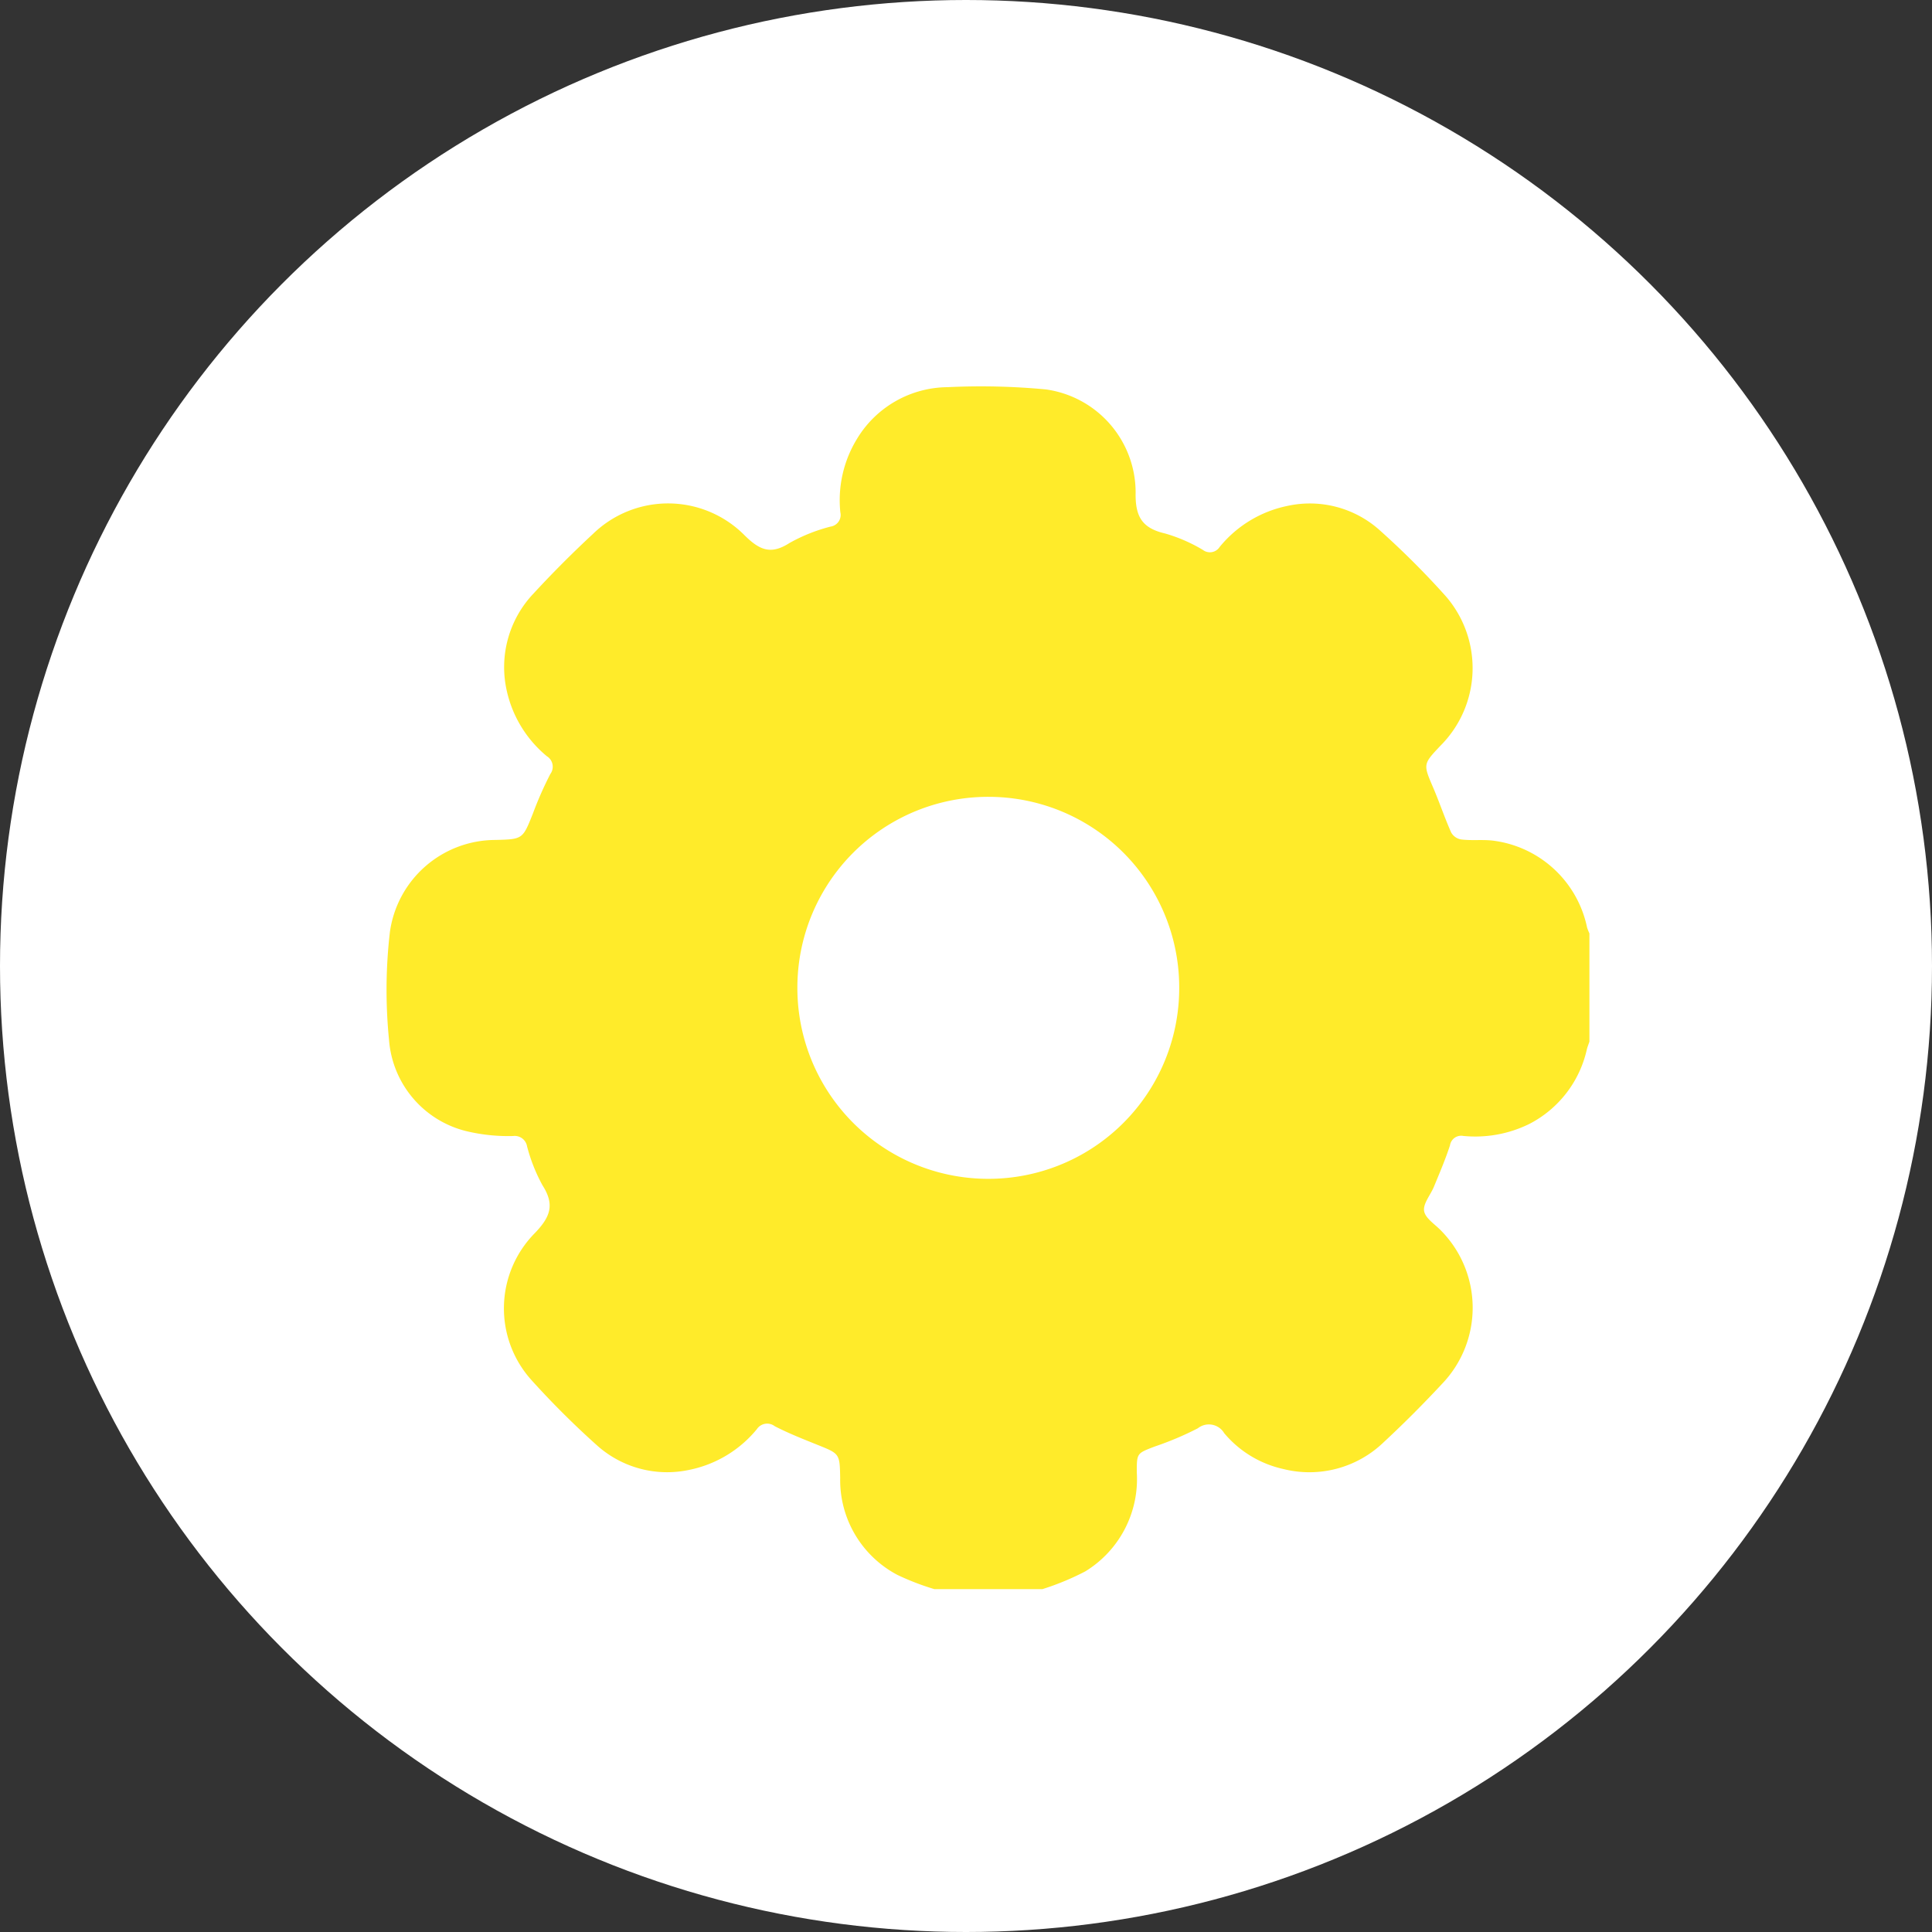 <svg xmlns="http://www.w3.org/2000/svg" width="25" height="25" viewBox="0 0 25 25">
  <rect x="0" y="0" width="25" height="25" fill="#333333" stroke="none"/>
  <g id="Group_936" data-name="Group 936" transform="translate(-2258 -260)">
    <circle id="Ellipse_299" data-name="Ellipse 299" cx="12.5" cy="12.5" r="12.5" transform="translate(2258 260)" fill="#fff"/>
    <path id="Path_589" data-name="Path 589" d="M-514.07-215.492a1.425,1.425,0,0,0-1.194-1.122c-.144-.022-.294,0-.439-.019a.183.183,0,0,1-.126-.09c-.084-.189-.15-.386-.231-.576-.132-.308-.135-.306.093-.547a1.42,1.42,0,0,0,.07-1.932,10.871,10.871,0,0,0-.859-.858,1.354,1.354,0,0,0-1.19-.313,1.528,1.528,0,0,0-.879.532.15.15,0,0,1-.218.037,2.067,2.067,0,0,0-.485-.211c-.3-.069-.39-.217-.384-.53a1.347,1.347,0,0,0-1.162-1.335,8.947,8.947,0,0,0-1.273-.029,1.382,1.382,0,0,0-1.173.673,1.519,1.519,0,0,0-.213.946.152.152,0,0,1-.126.185,2.2,2.2,0,0,0-.533.213c-.241.155-.387.091-.58-.1a1.394,1.394,0,0,0-1.96-.02q-.4.371-.772.774a1.384,1.384,0,0,0-.343,1.268,1.526,1.526,0,0,0,.517.837.159.159,0,0,1,.044.23,4.678,4.678,0,0,0-.226.513c-.132.33-.129.331-.487.34a1.381,1.381,0,0,0-1.363,1.193,6.5,6.5,0,0,0-.011,1.393,1.318,1.318,0,0,0,.992,1.18,2.325,2.325,0,0,0,.614.065.162.162,0,0,1,.18.133,2.2,2.2,0,0,0,.2.505c.162.253.1.411-.1.619a1.386,1.386,0,0,0-.044,1.9,11.224,11.224,0,0,0,.849.846,1.359,1.359,0,0,0,1.189.318,1.521,1.521,0,0,0,.88-.528.16.16,0,0,1,.231-.038c.18.093.369.167.555.242.286.115.286.113.292.428a1.387,1.387,0,0,0,.742,1.255,3.334,3.334,0,0,0,.476.183h1.4a3.419,3.419,0,0,0,.553-.229,1.4,1.4,0,0,0,.667-1.283c0-.248,0-.244.232-.333a4.071,4.071,0,0,0,.558-.236.23.23,0,0,1,.341.063,1.389,1.389,0,0,0,.765.464,1.384,1.384,0,0,0,1.295-.343c.263-.244.518-.5.762-.762a1.422,1.422,0,0,0-.013-1.977c-.079-.084-.206-.161-.222-.256s.083-.208.127-.315c.073-.177.149-.354.208-.536a.146.146,0,0,1,.172-.121,1.582,1.582,0,0,0,.854-.155,1.437,1.437,0,0,0,.745-.966c.008-.033.022-.065.033-.1v-1.4A.689.689,0,0,1-514.07-215.492Zm-5.278.786a2.468,2.468,0,0,1-2.476,2.465,2.469,2.469,0,0,1-2.465-2.478,2.468,2.468,0,0,1,2.477-2.465A2.467,2.467,0,0,1-519.348-214.706Z" transform="translate(2792.607 487.495)" fill="#ffeb2a"/>
  </g>
</svg>

